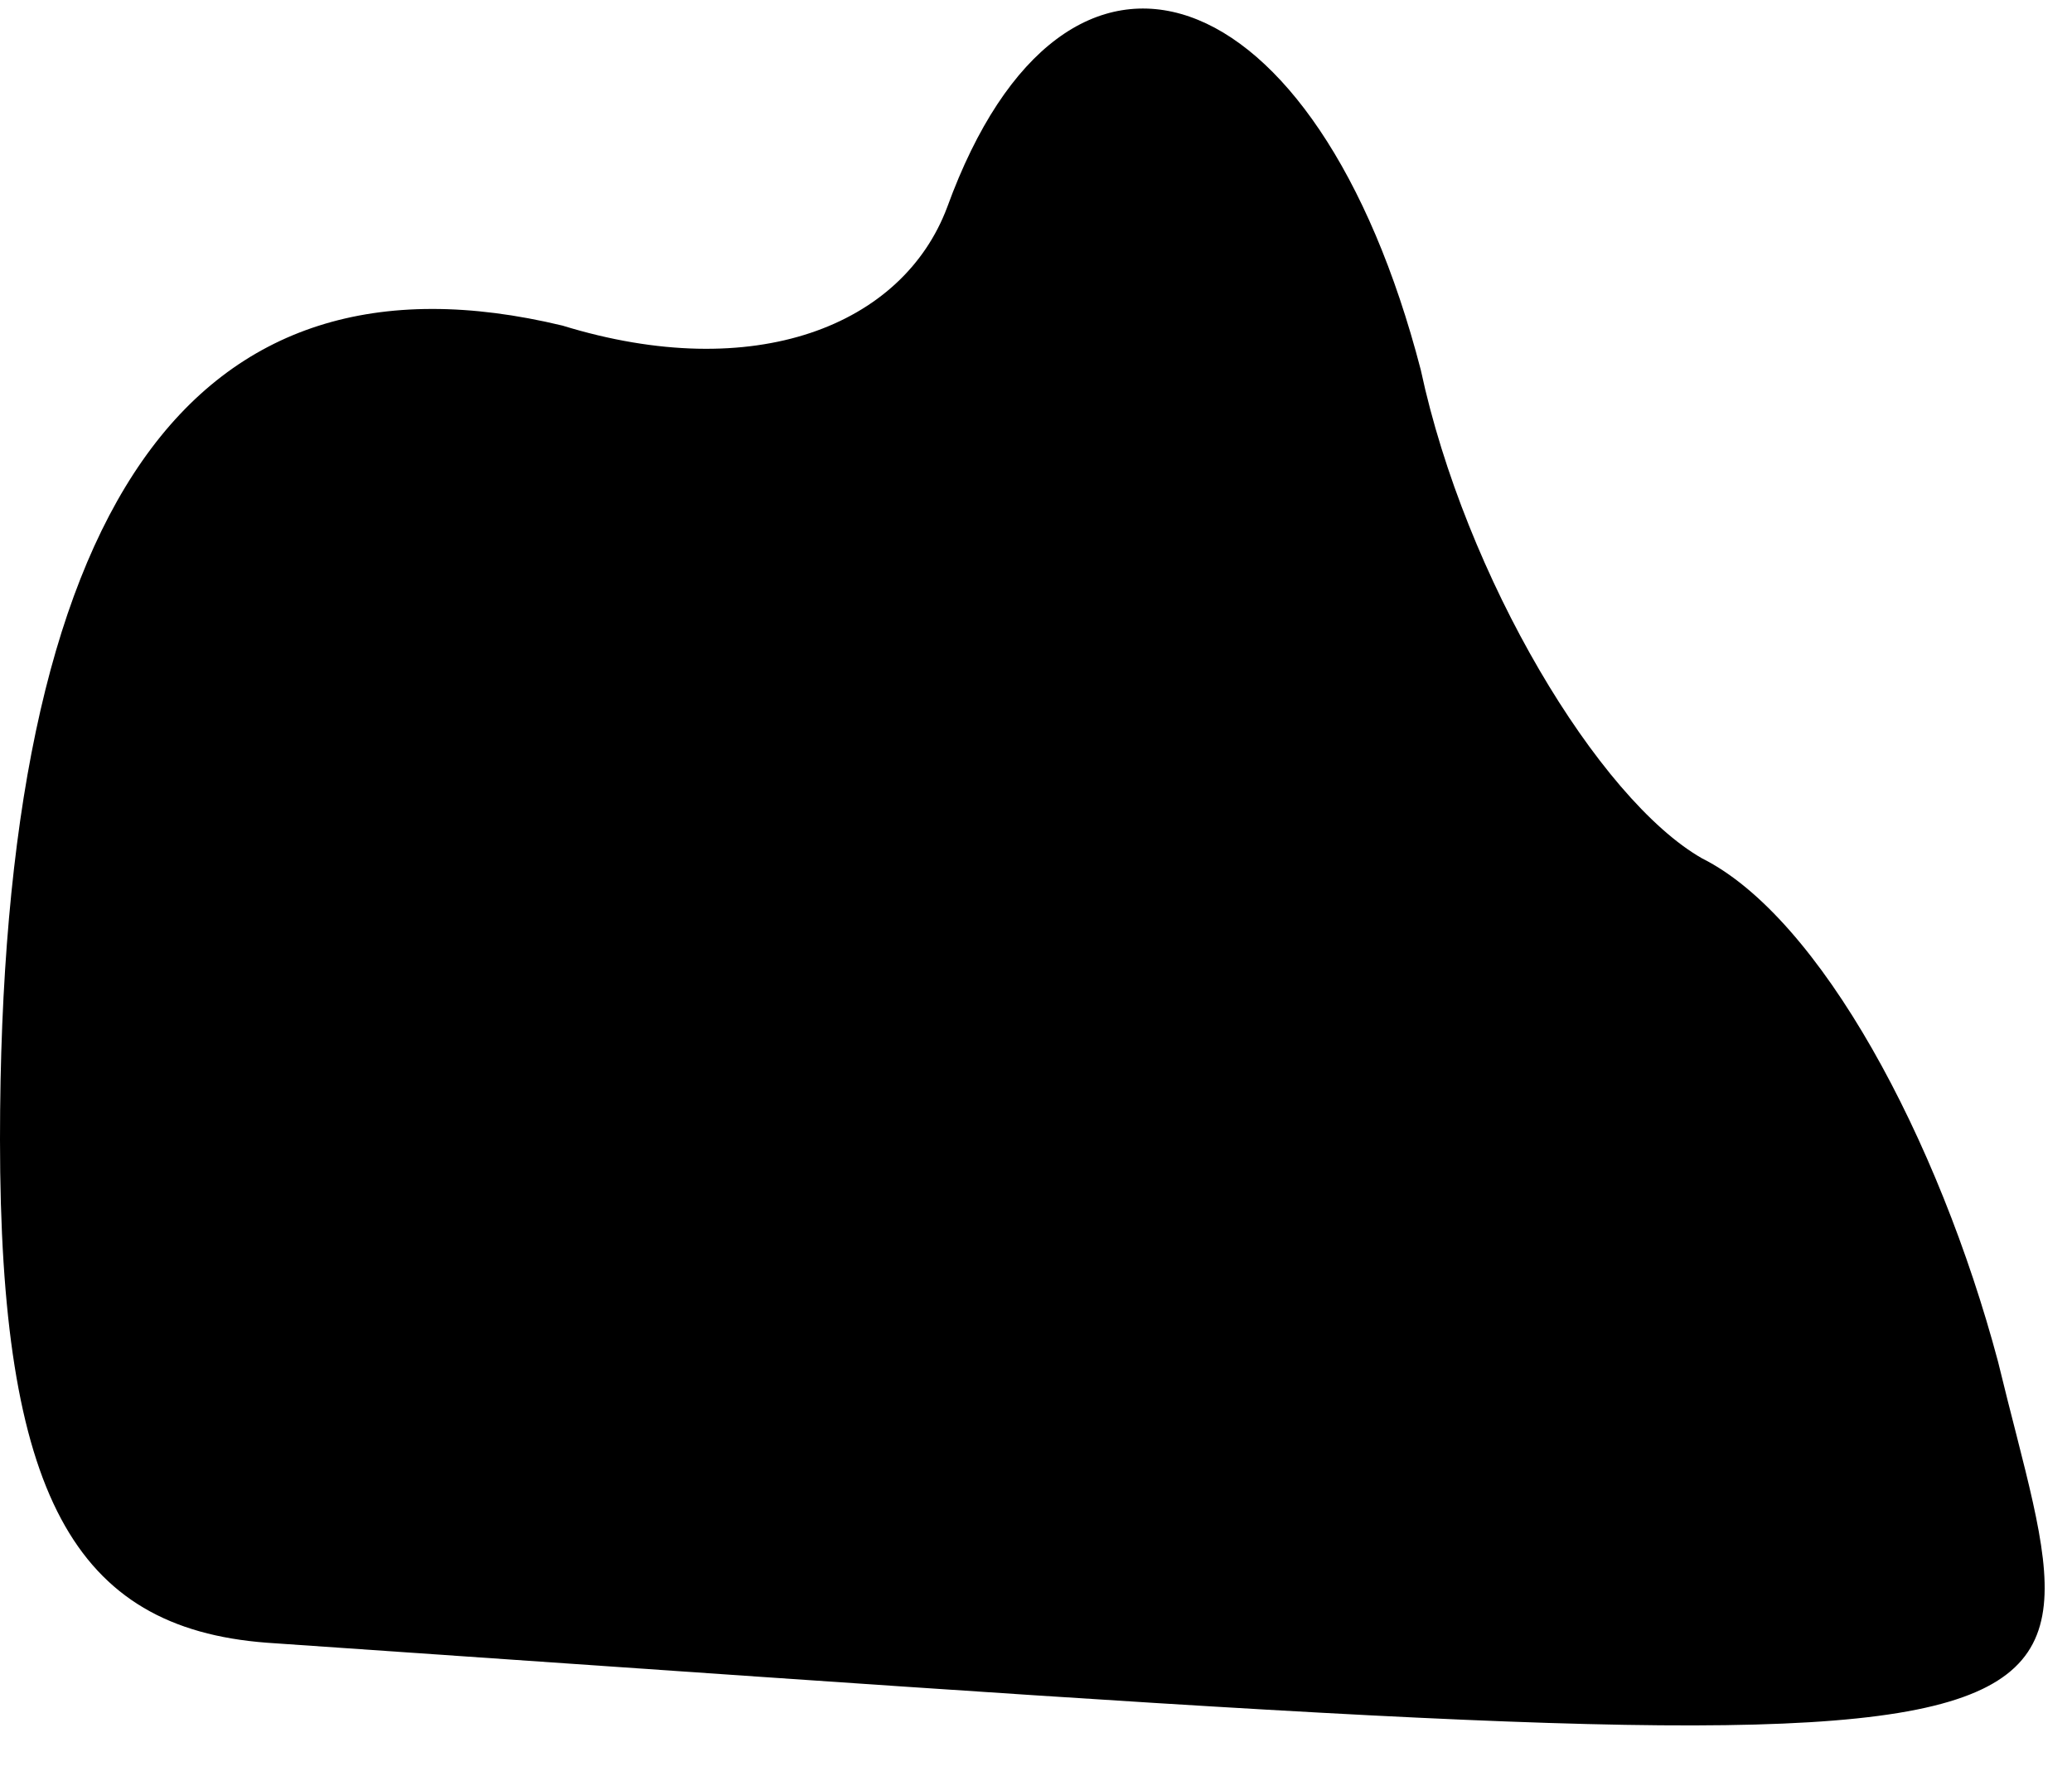 <?xml version="1.0" standalone="no"?>
<!DOCTYPE svg PUBLIC "-//W3C//DTD SVG 20010904//EN"
 "http://www.w3.org/TR/2001/REC-SVG-20010904/DTD/svg10.dtd">
<svg version="1.0" xmlns="http://www.w3.org/2000/svg"
 width="14pt" height="12pt" viewBox="0 0 14 12"
 preserveAspectRatio="xMidYMid meet">
<g transform="translate(0,12) scale(0.1,-0.1)"
fill="#000000" stroke="none">
<path fill="#000000" stroke="none" d="M64 106 c-3 -8 -13 -12 -26 -8 -25 6
-38 -12 -38 -55 0 -24 5 -33 18 -34 131 -9 124 -10 117 19 -4 15 -12 30 -20
34 -7 4 -16 19 -19 33 -7 27 -24 33 -32 11z"/>
</g>
</svg>
